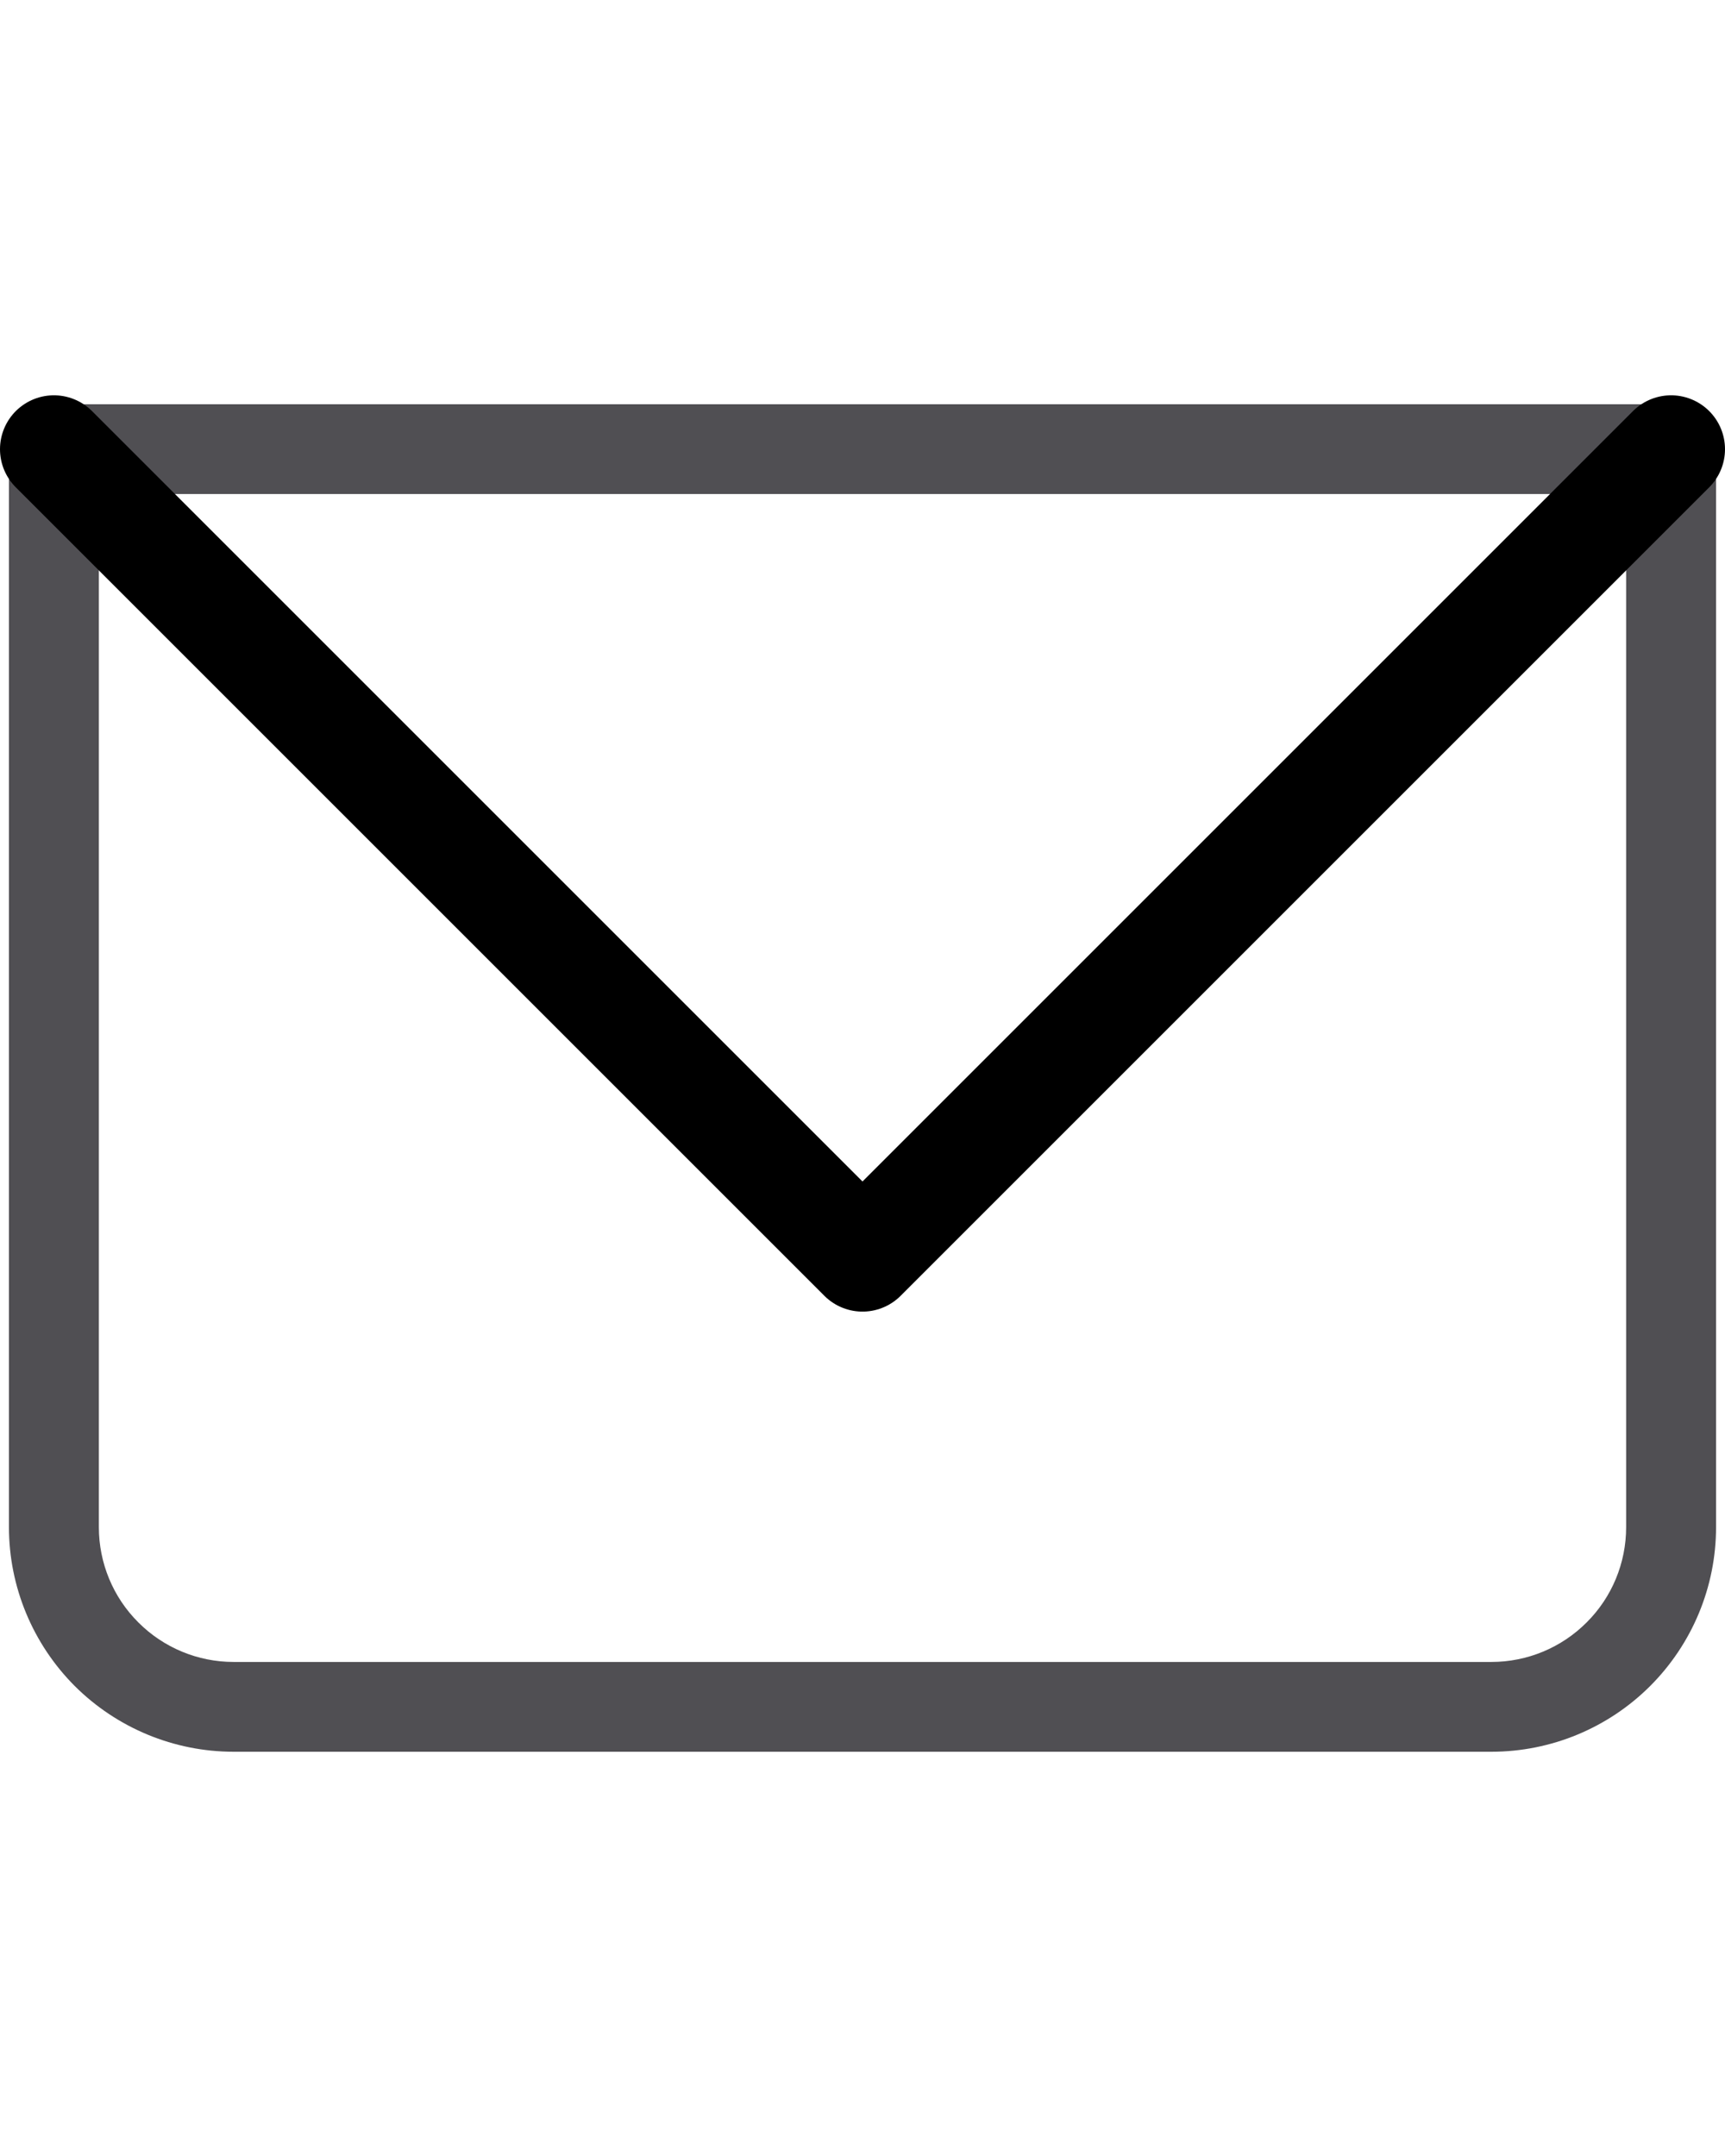 <svg xmlns="http://www.w3.org/2000/svg" width="16" height="20" viewBox="0 0 16 14" fill="none">
    <path d="M0.5 1.167V0.75C0.389 0.75 0.283 0.794 0.205 0.872C0.127 0.95 0.083 1.056 0.083 1.167H0.5ZM15.5 1.167H15.917C15.917 1.056 15.873 0.95 15.794 0.872C15.716 0.794 15.61 0.75 15.5 0.75V1.167ZM0.5 1.583H15.5V0.75H0.5V1.583ZM15.083 1.167V11.167H15.917V1.167H15.083ZM13.833 12.417H2.167V13.25H13.833V12.417ZM0.917 11.167V1.167H0.083V11.167H0.917ZM2.167 12.417C1.835 12.417 1.517 12.285 1.283 12.05C1.048 11.816 0.917 11.498 0.917 11.167H0.083C0.083 11.719 0.303 12.249 0.693 12.64C1.084 13.03 1.614 13.25 2.167 13.25V12.417ZM15.083 11.167C15.083 11.498 14.952 11.816 14.717 12.05C14.483 12.285 14.165 12.417 13.833 12.417V13.25C14.386 13.25 14.916 13.03 15.306 12.64C15.697 12.249 15.917 11.719 15.917 11.167H15.083Z"
          fill="#504F53"/>
    <path d="M0.5 1.167L8 8.667L15.5 1.167" stroke="currentColor" stroke-linecap="round" stroke-linejoin="round"/>
</svg>